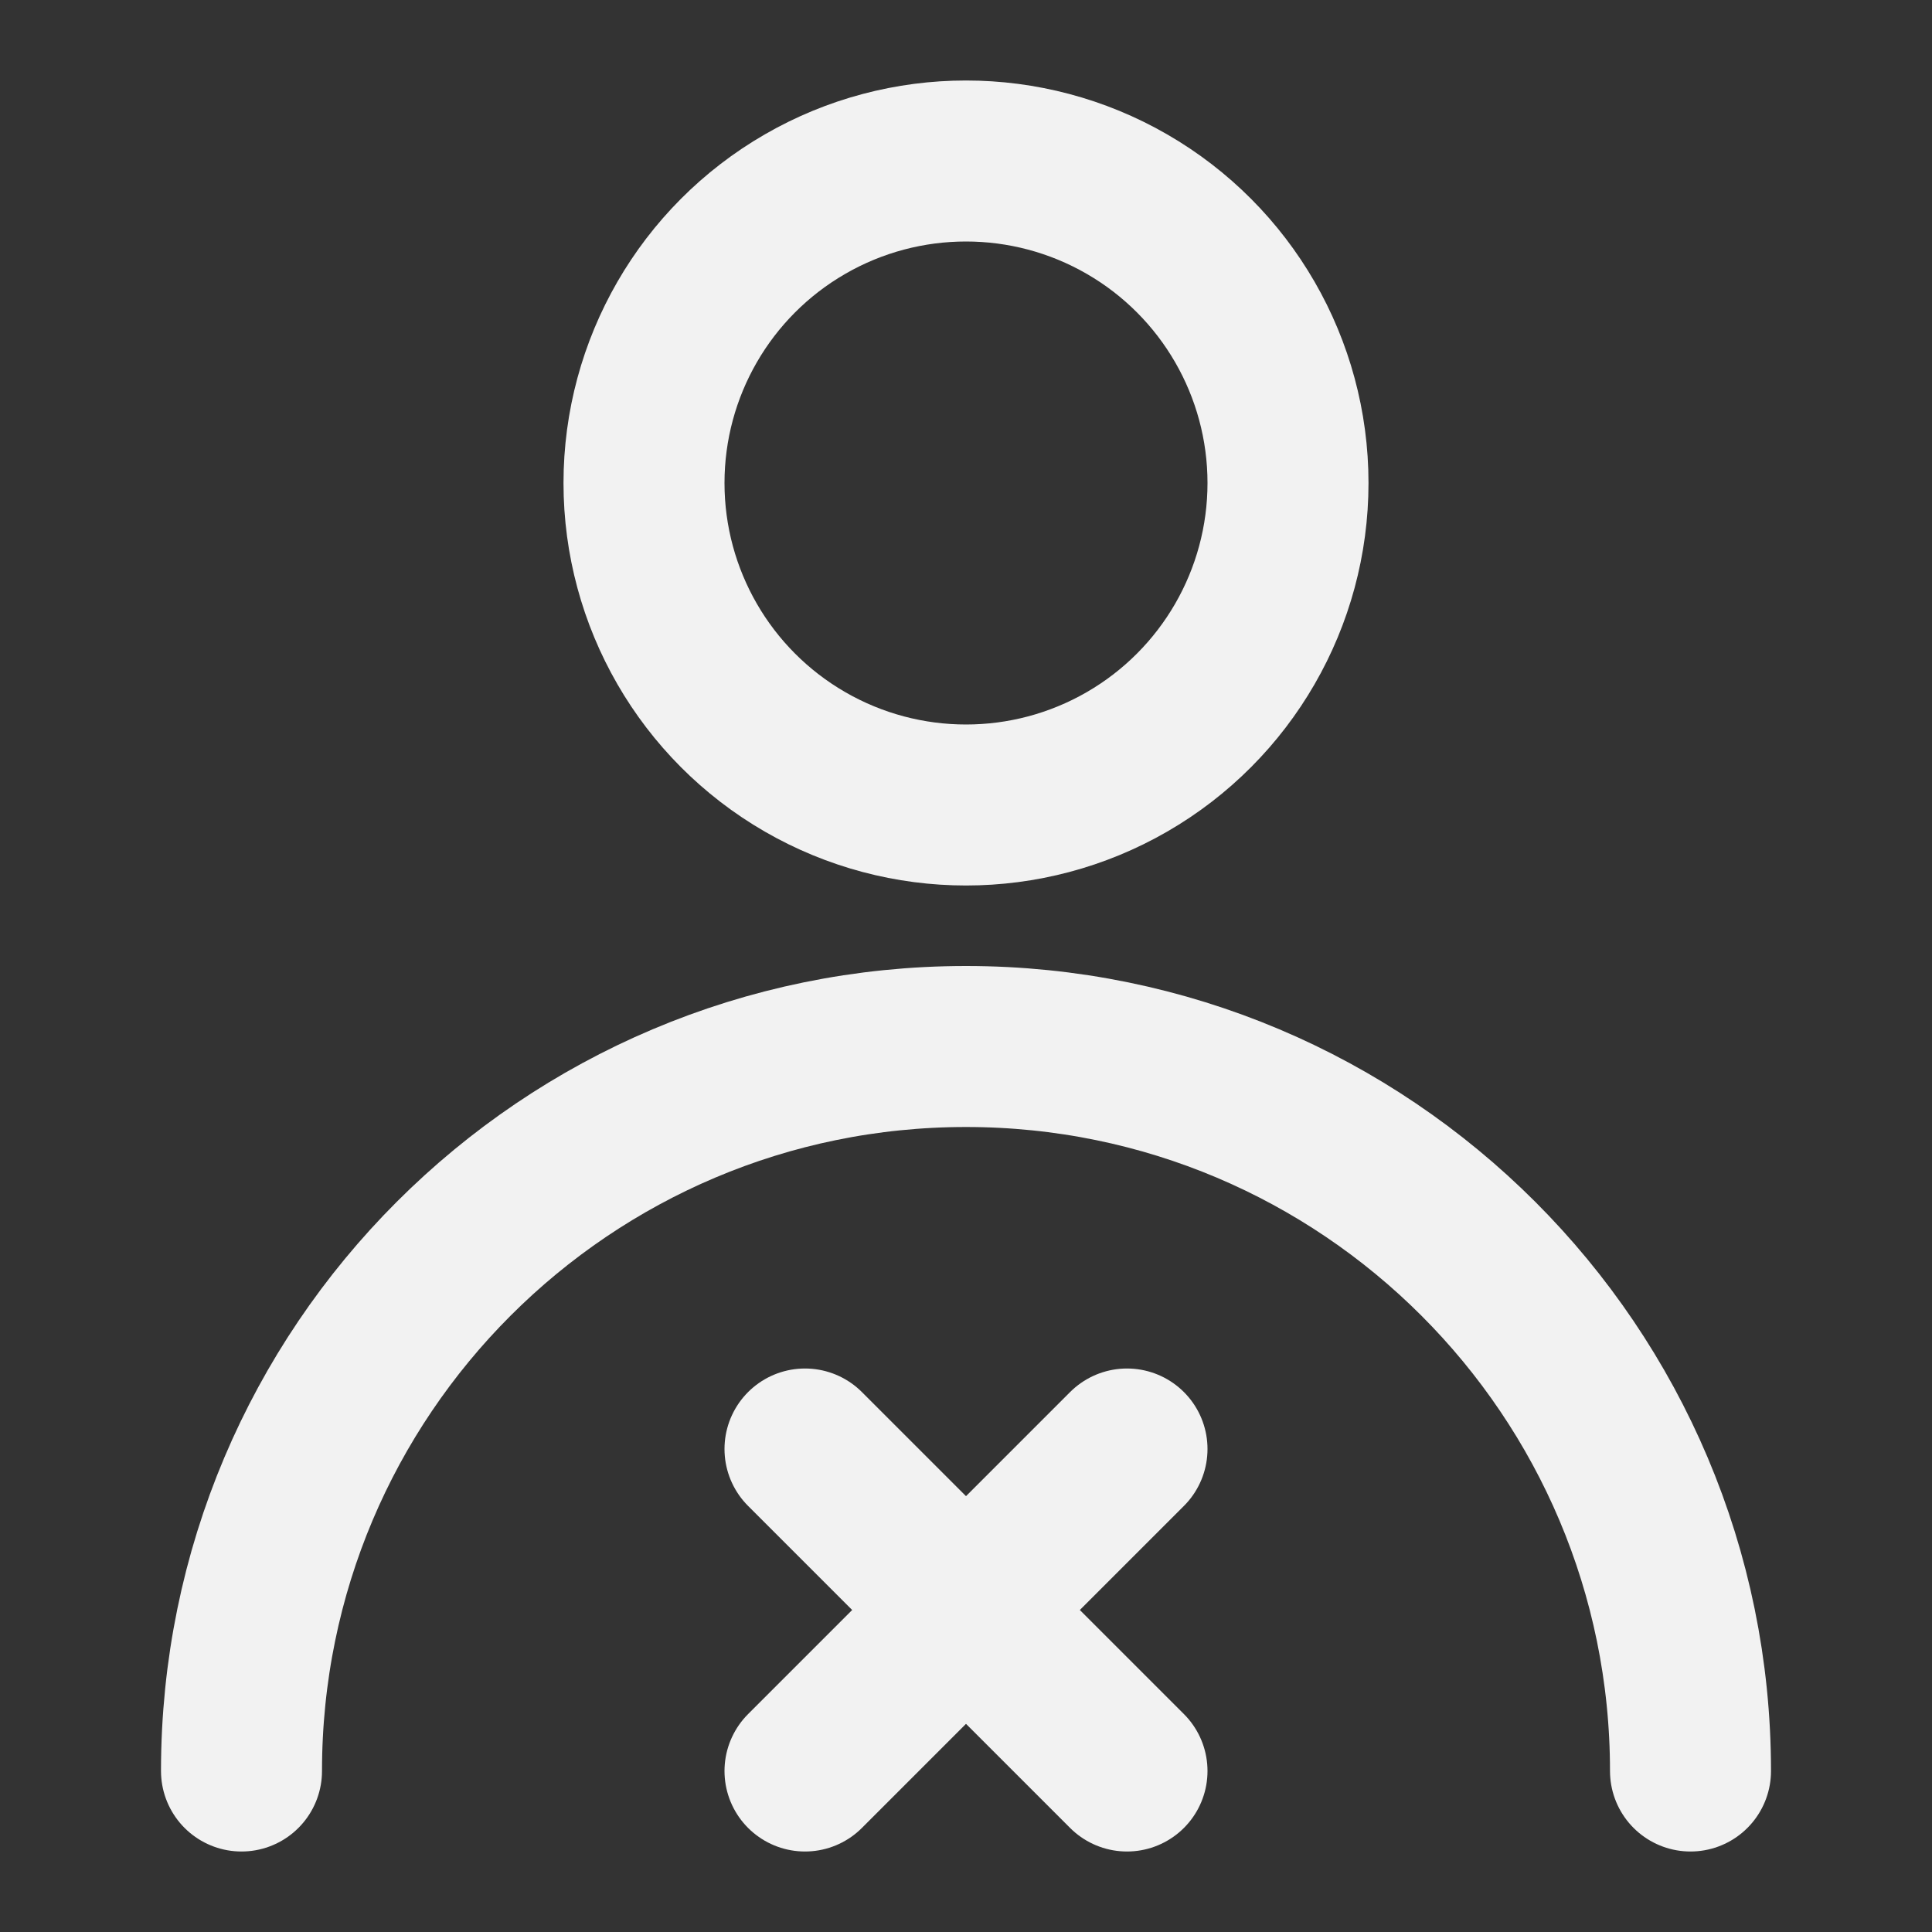 <?xml version="1.0" encoding="UTF-8"?><svg width="24" height="24" viewBox="0 0 48 48" fill="none" xmlns="http://www.w3.org/2000/svg"><rect x="0" y="0" width="48" height="48" fill="#333333" stroke="none"/><circle cx="24" cy="12" r="8" fill="none" stroke="#F2F2F2" stroke-width="4" stroke-linecap="round" stroke-linejoin="round"/><path d="M42 44C42 34.059 33.941 26 24 26C14.059 26 6 34.059 6 44" stroke="#F2F2F2" stroke-width="4" stroke-linecap="round" stroke-linejoin="round"/><path d="M20 36L28 44" stroke="#F2F2F2" stroke-width="4" stroke-linecap="round" stroke-linejoin="round"/><path d="M28 36L20 44" stroke="#F2F2F2" stroke-width="4" stroke-linecap="round" stroke-linejoin="round"/></svg>